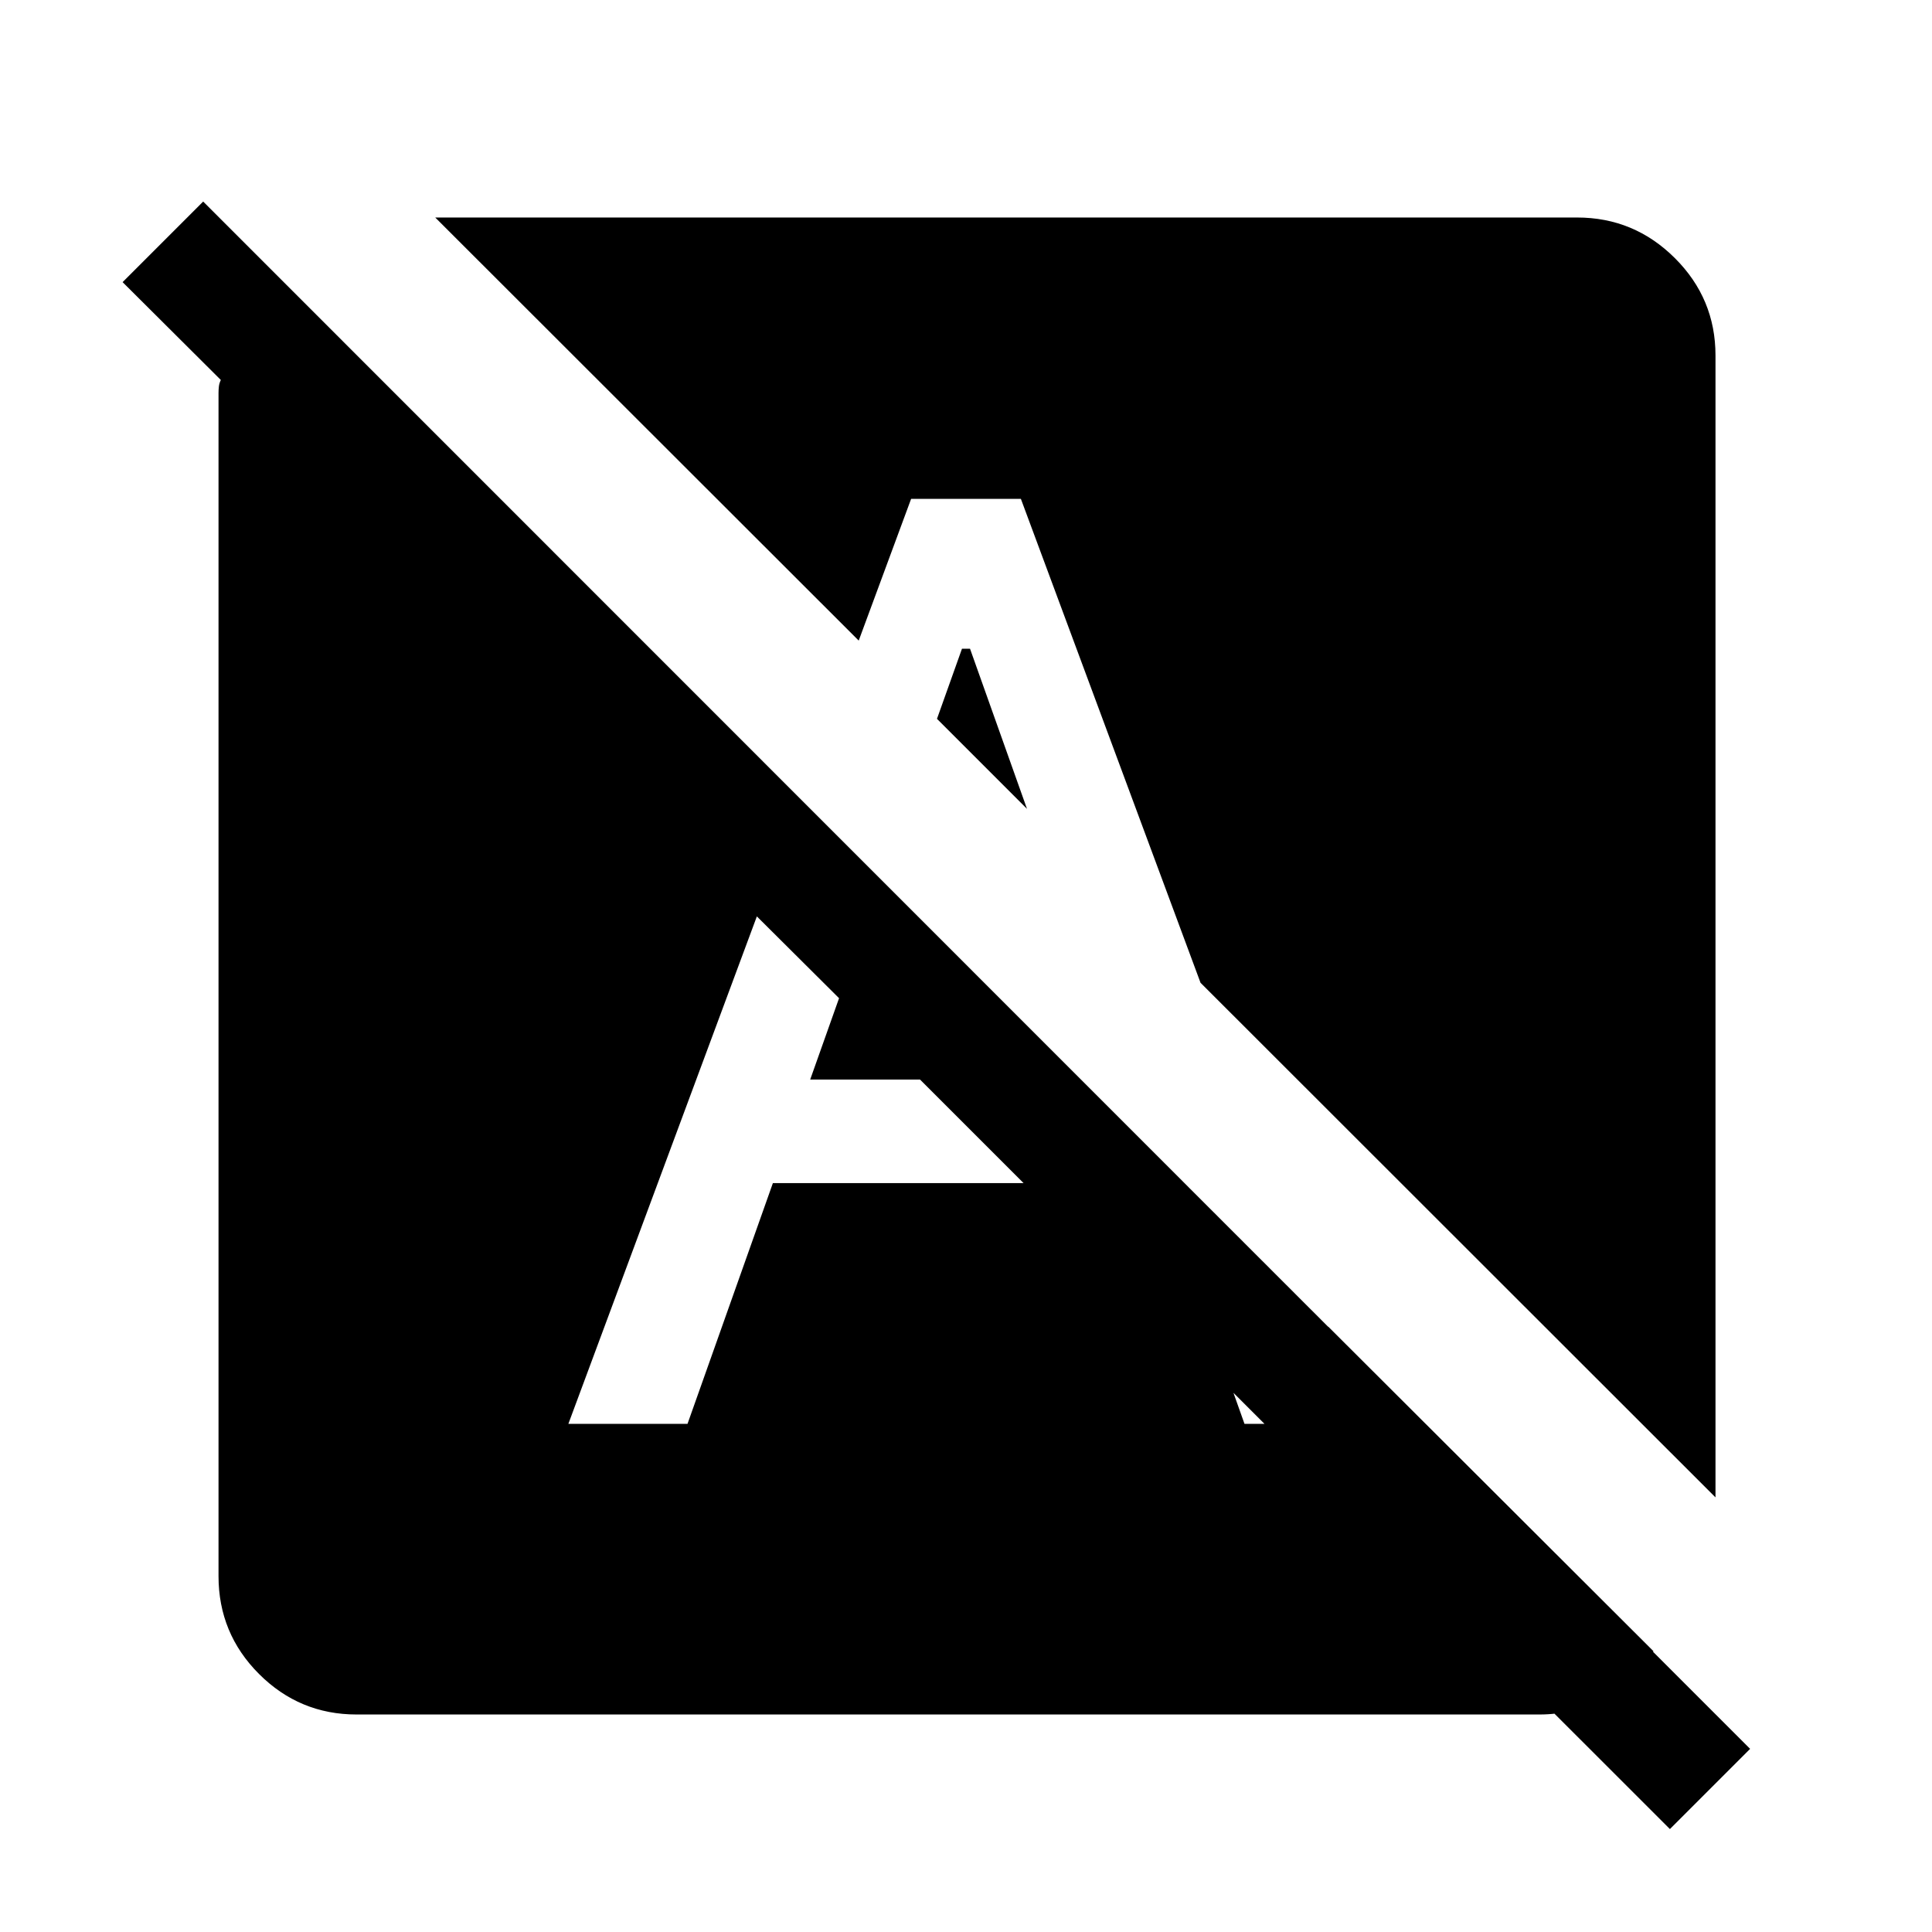 <svg xmlns="http://www.w3.org/2000/svg" height="24" viewBox="0 -960 960 960" width="24"><path d="M829.77-51.15 508.62-372.12l60.15-19.73 252.81 252.31q-8.93 14.27-23.95 22.87-15.01 8.59-32.67 8.59H177.15q-28.3 0-48.44-20.13-20.13-20.14-20.13-48.64v-587.8q0-1.73.19-3.37.19-1.63.96-3.17l-48.81-48.62 40.04-40.04L869.62-91l-39.85 39.85Zm22.65-164.81-255.88-255.7-89.27-240.46h-54.54l-26.04 70.43-210.42-210.23h567.38q28.31 0 48.54 20.13 20.23 20.14 20.23 48.44v567.39Zm-570-36.54h59.2l42.42-119.62h124.58l-51.46-51.46h-54.58L416.92-464l-40.84-40.65-93.66 252.15ZM478-637.65h4l28.31 79.57-44.73-44.73L478-637.65ZM618.38-252.5h59.2l-17.66-48.39-91.15-90.96 49.61 139.35Z"/></svg>